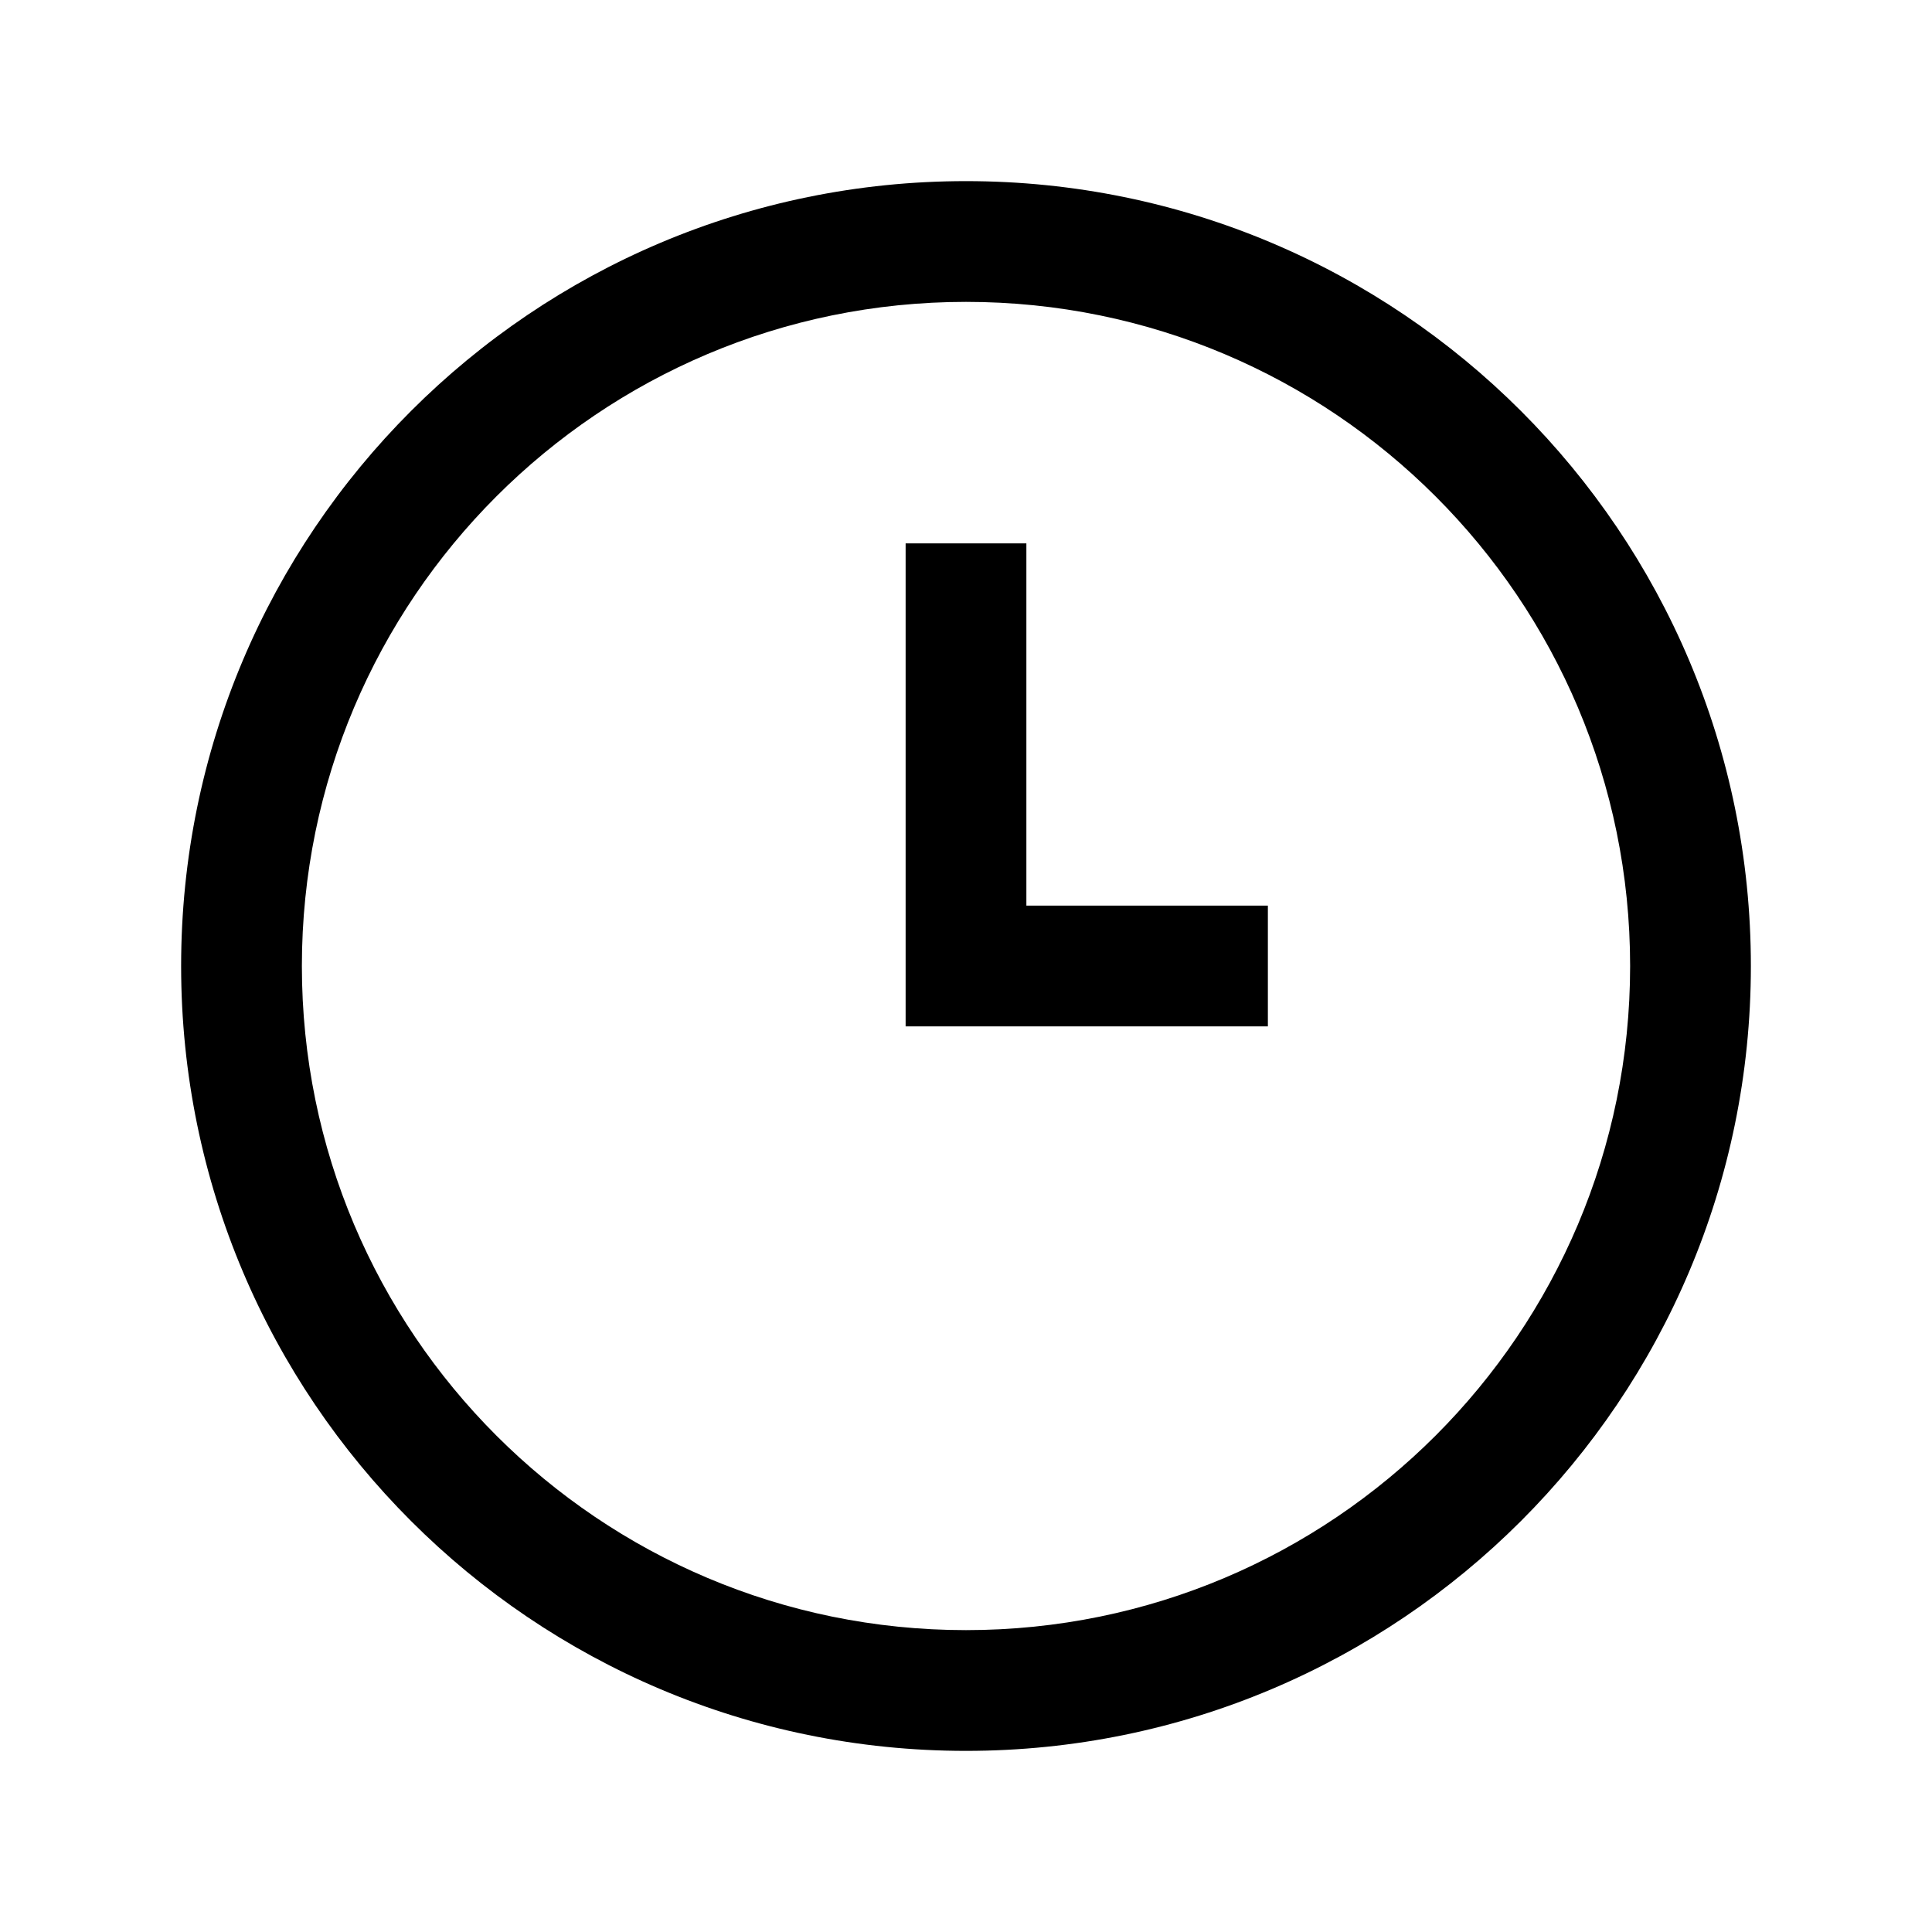 <svg xmlns="http://www.w3.org/2000/svg" fill="none" class="acv-icon" viewBox="0 0 32 32"><path fill="currentColor" fill-rule="evenodd" d="M16 29C8.82 29 3 23.18 3 16S8.82 3 16 3s13 5.82 13 13-5.82 13-13 13Zm0-2c6.075 0 11-4.925 11-11S22.075 5 16 5 5 9.925 5 16s4.925 11 11 11Zm5-12h-4V9h-2v8h6v-2Z" clip-rule="evenodd"/></svg>